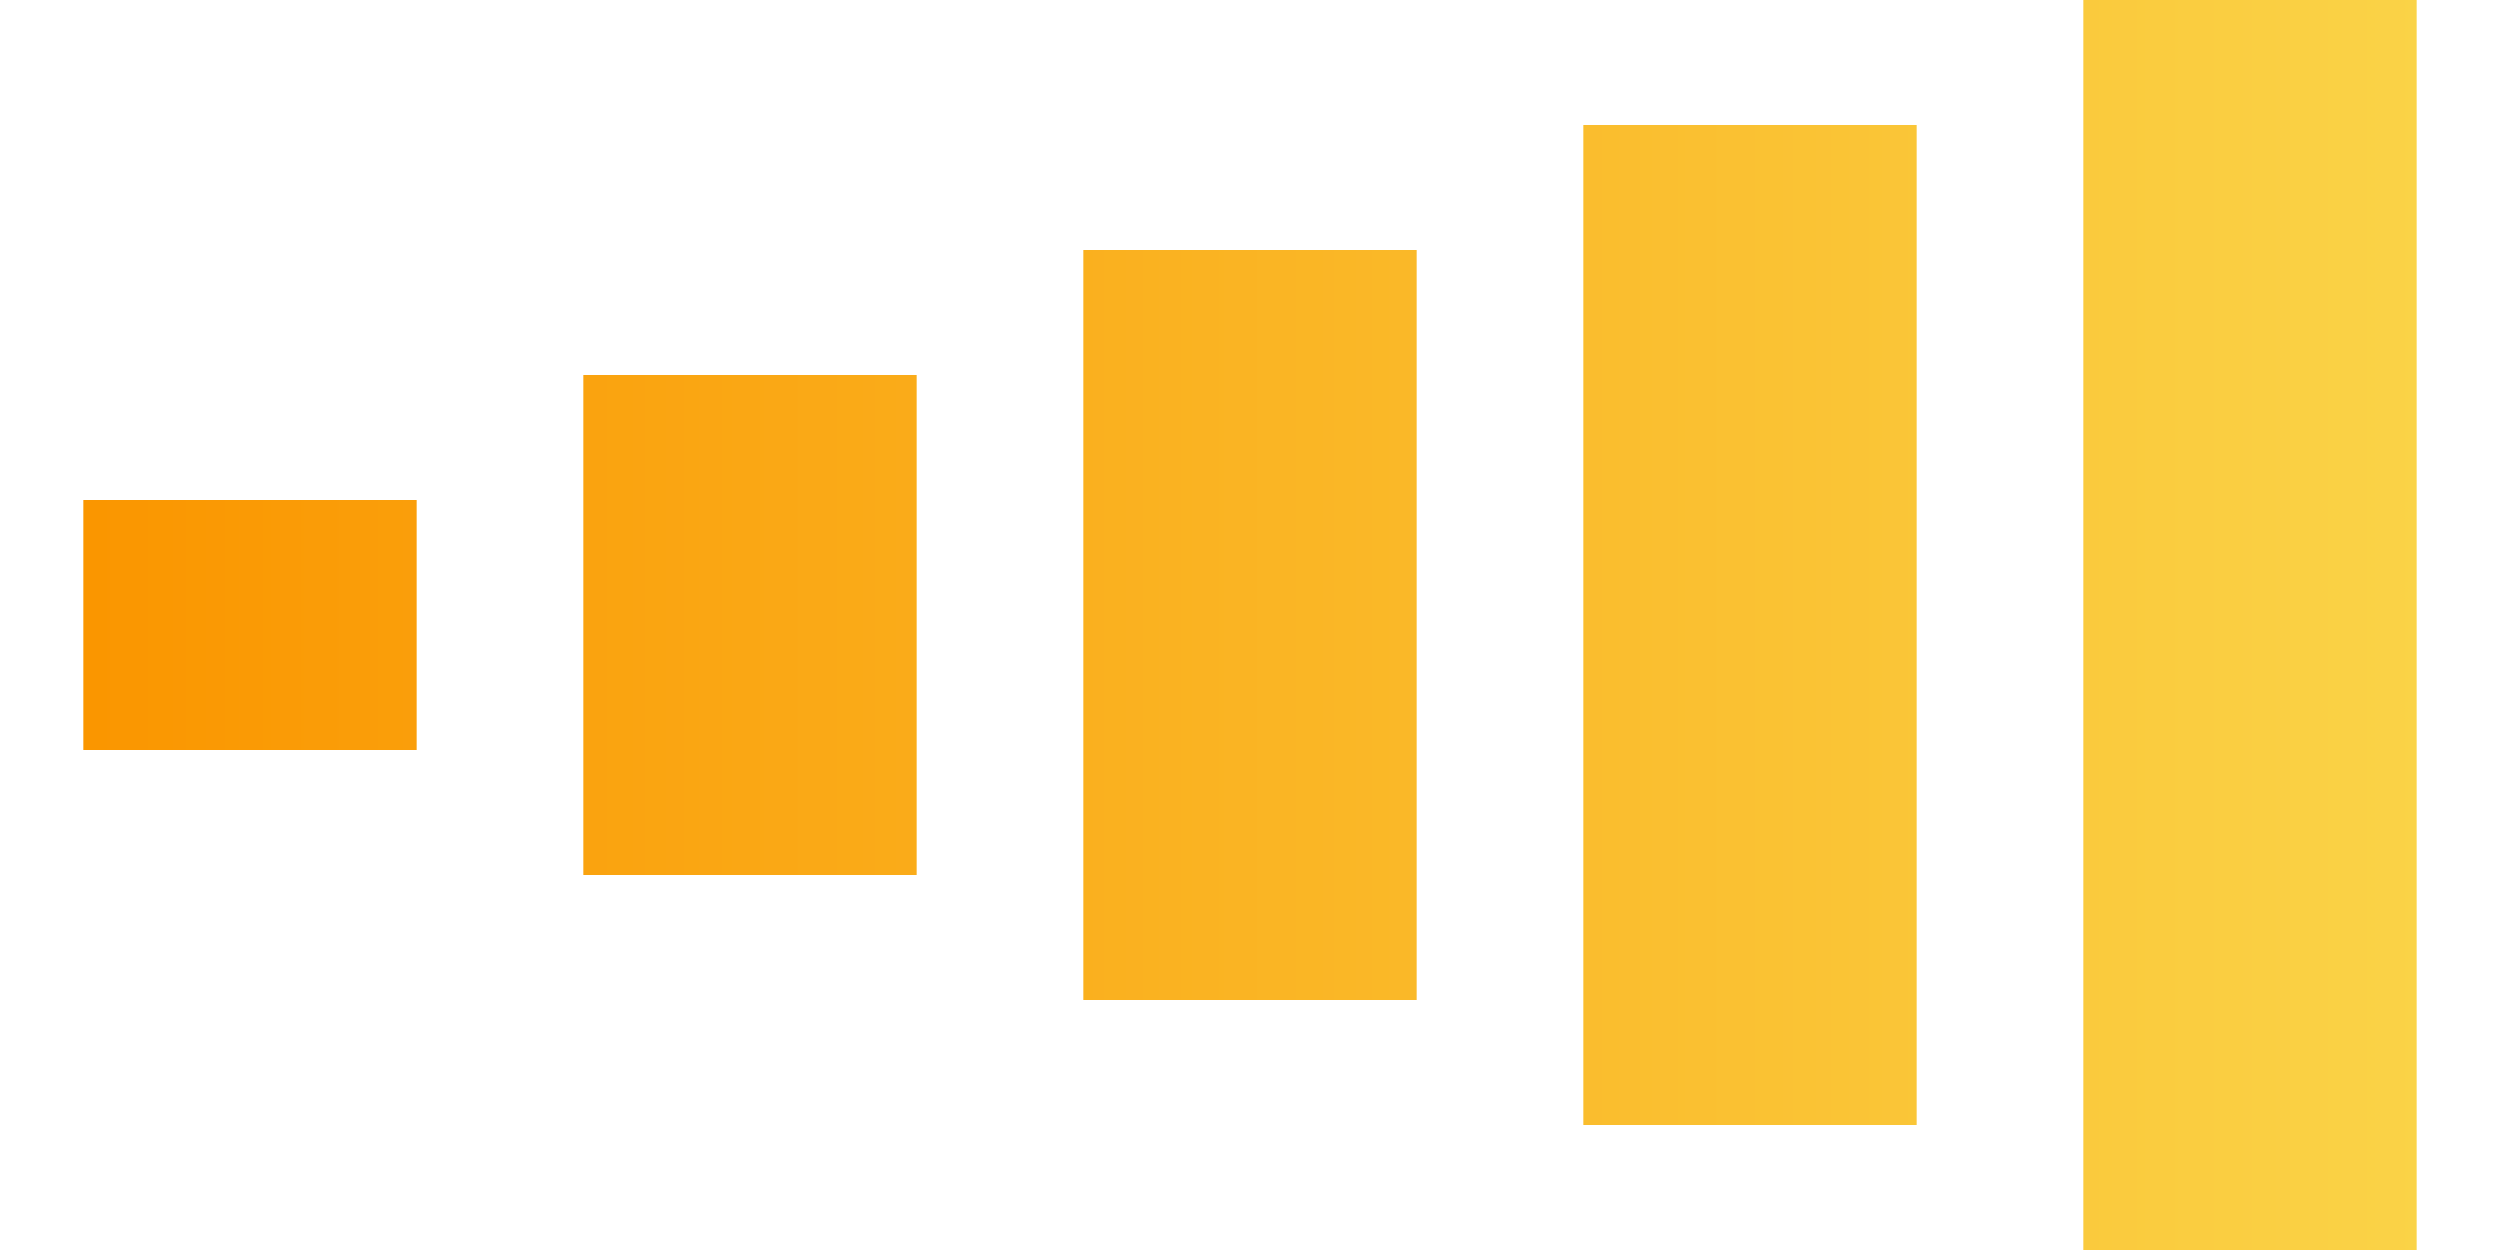 <?xml version="1.0" encoding="UTF-8"?>
<!DOCTYPE svg PUBLIC "-//W3C//DTD SVG 1.1 Tiny//EN" "http://www.w3.org/Graphics/SVG/1.1/DTD/svg11-tiny.dtd">
<svg baseProfile="tiny" height="15px" version="1.1" viewBox="0 0 30 15" width="30px" x="0px" xmlns="http://www.w3.org/2000/svg" xmlns:xlink="http://www.w3.org/1999/xlink" y="0px">
<rect fill="url(#SVGID_1_)" height="3" width="4" x="1" y="6"/>
<rect fill="url(#SVGID_1_)" height="6" width="4" x="7" y="4.5"/>
<rect fill="url(#SVGID_3_)" height="9" width="4" x="13" y="3"/>
<rect fill="url(#SVGID_1_)" height="12" width="4" x="19" y="1.5"/>
<rect fill="url(#SVGID_3_)" height="15" width="4" x="25"/>
<rect fill="none" height="15" width="30"/>
<defs>
<linearGradient gradientTransform="matrix(0 1 -1 0 28 886)" gradientUnits="userSpaceOnUse" id="SVGID_1_" x1="-878.501" x2="-878.501" y1="-1.083" y2="26.918">
<stop offset="0" style="stop-color:#FAD347"/>
<stop offset="1" style="stop-color:#FA9600"/>
</linearGradient>
</defs>
<defs>
<linearGradient gradientTransform="matrix(0 1 -1 0 28 886)" gradientUnits="userSpaceOnUse" id="SVGID_3_" x1="-878.501" x2="-878.501" y1="-1.083" y2="26.918">
<stop offset="0" style="stop-color:#FAD347"/>
<stop offset="1" style="stop-color:#FA9600"/>
</linearGradient>
</defs>
</svg>
